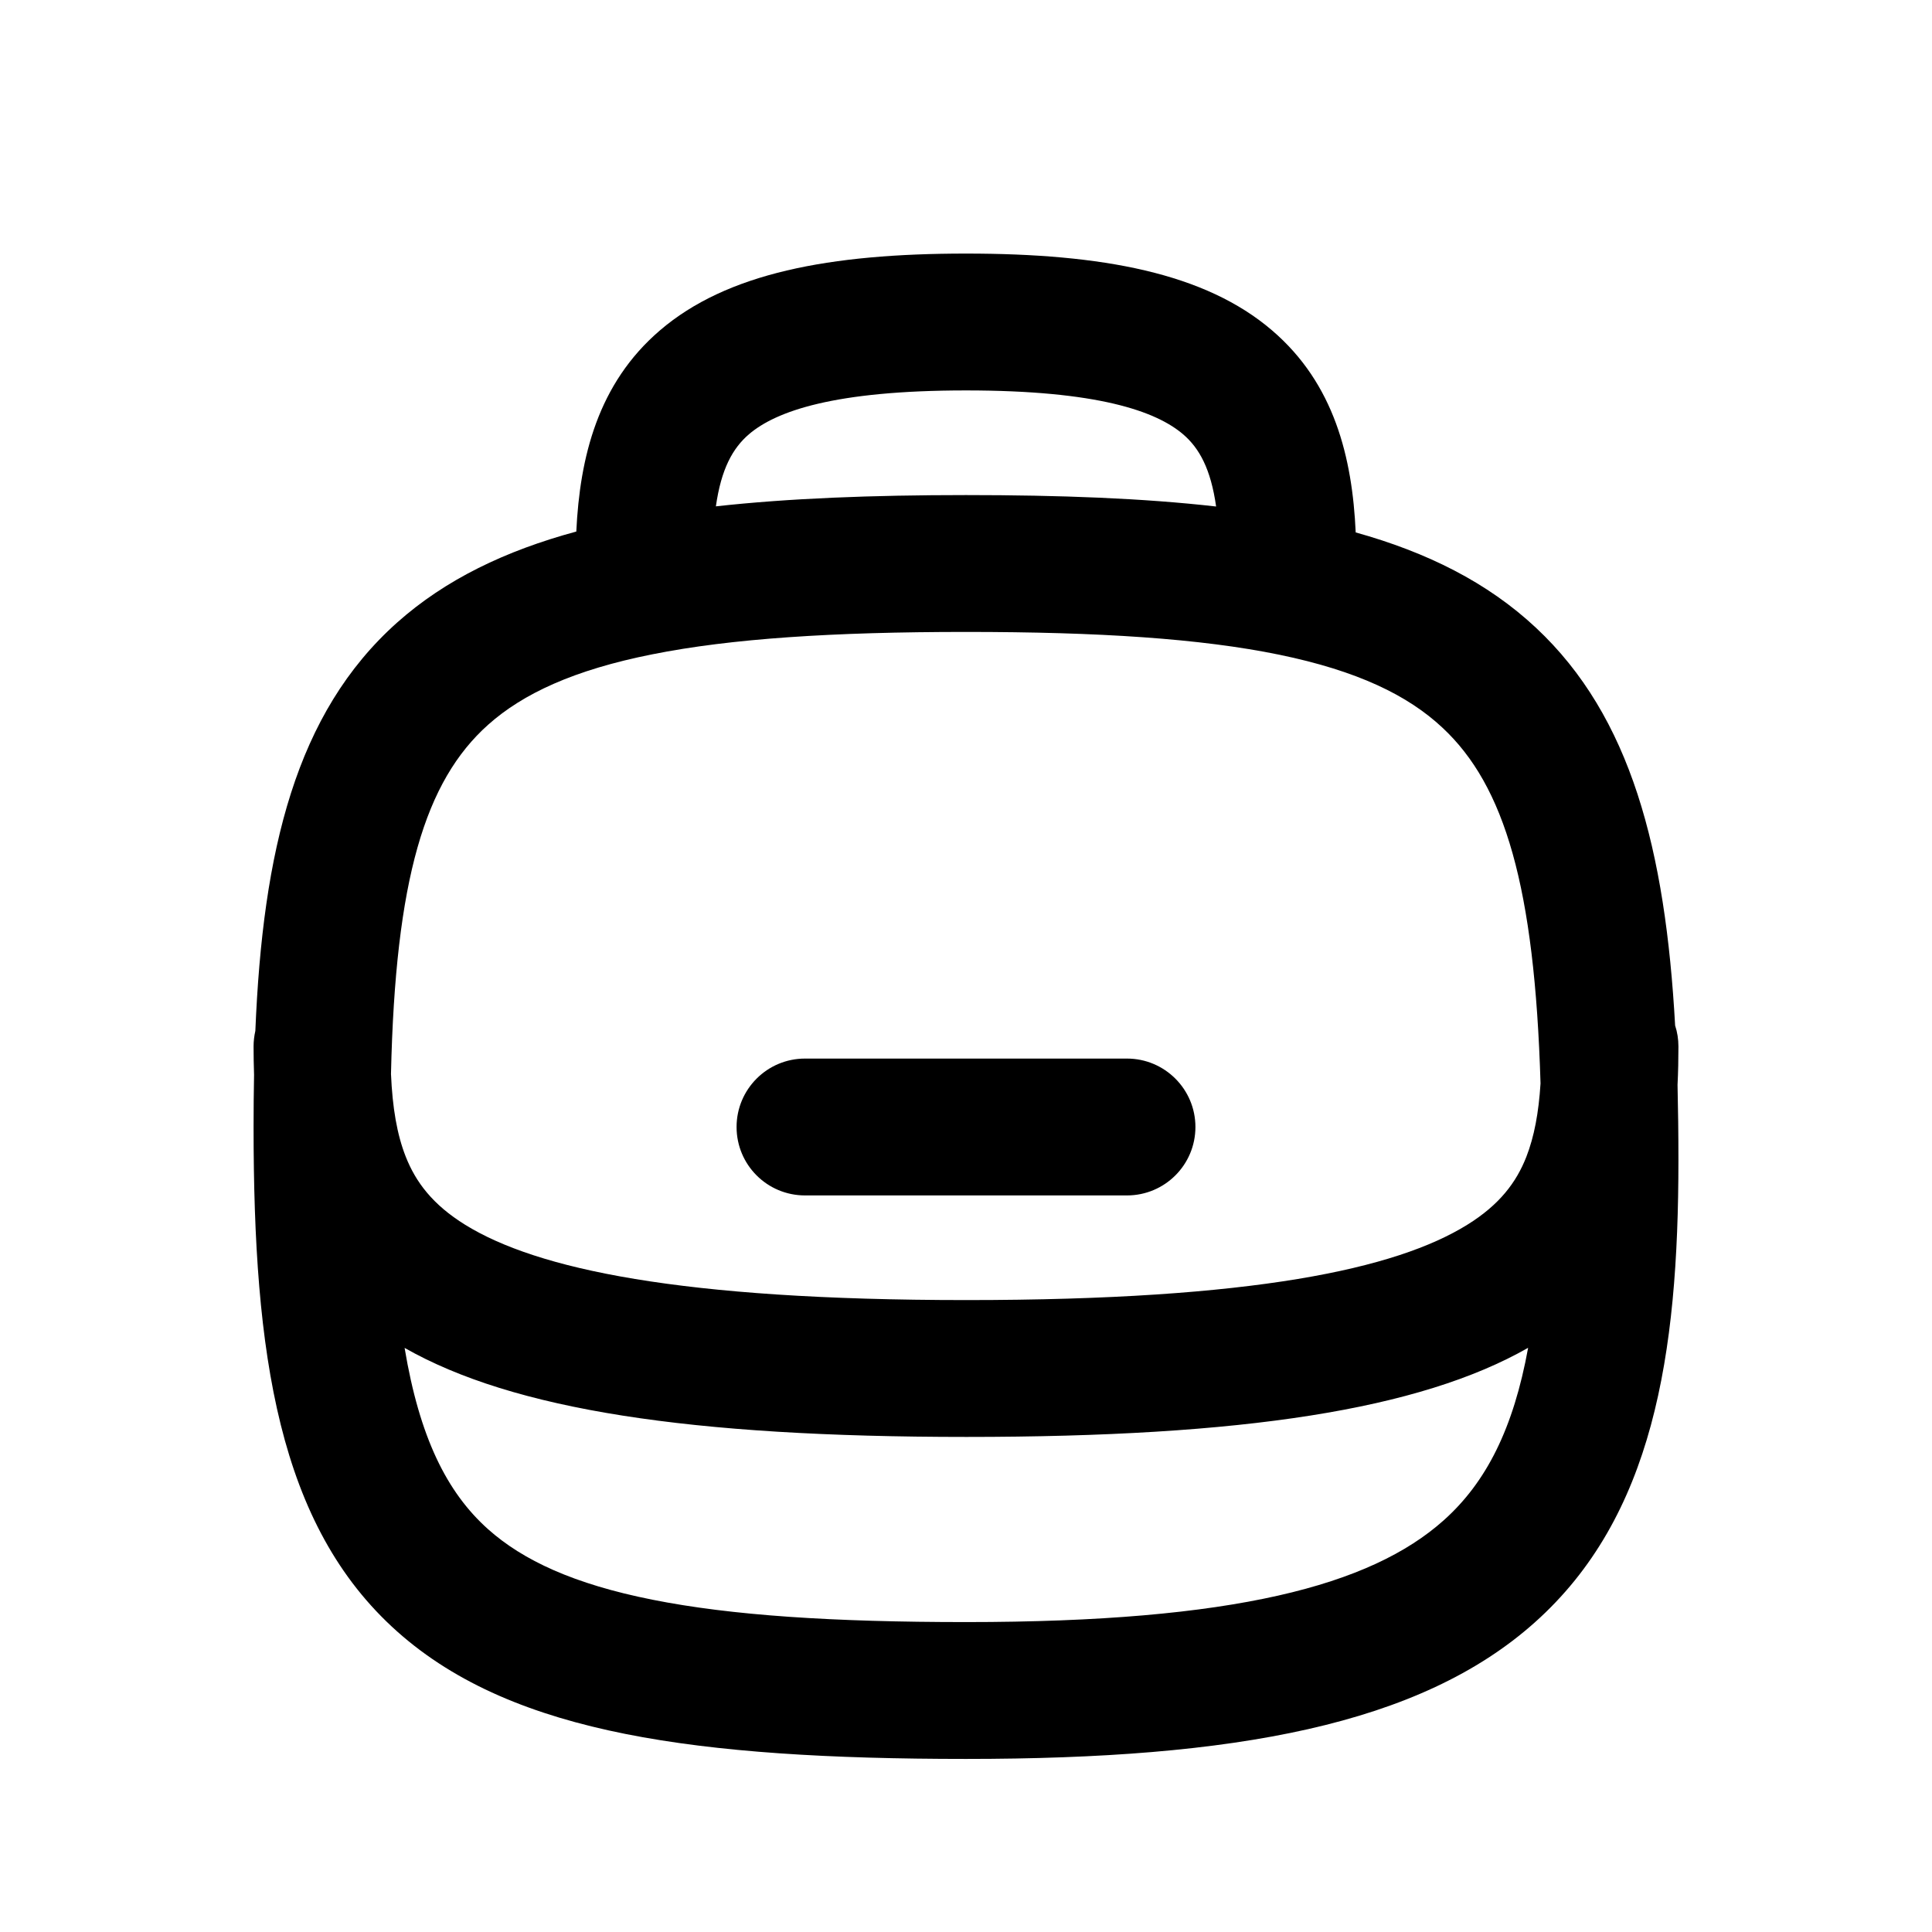<svg width="24" height="24" viewBox="0 0 24 24" fill="none" xmlns="http://www.w3.org/2000/svg">
<path fill-rule="evenodd" clip-rule="evenodd" d="M8.893 6.29C8.959 5.825 9.102 5.568 9.303 5.395C9.638 5.108 10.363 4.85 12 4.85C13.637 4.85 14.361 5.108 14.697 5.395C14.899 5.568 15.041 5.826 15.107 6.292C14.201 6.189 13.168 6.15 12 6.15C10.83 6.15 9.798 6.19 8.893 6.29ZM7.159 6.603C7.203 5.678 7.427 4.765 8.197 4.105C9.028 3.392 10.304 3.15 12 3.15C13.696 3.15 14.972 3.392 15.803 4.105C16.576 4.767 16.799 5.685 16.841 6.614C17.727 6.861 18.477 7.234 19.08 7.798C20.261 8.902 20.688 10.559 20.809 12.739C20.836 12.821 20.85 12.909 20.85 13C20.85 13.158 20.847 13.317 20.839 13.477C20.846 13.779 20.85 14.091 20.85 14.412C20.85 16.847 20.532 18.845 19.066 20.154C17.639 21.429 15.337 21.85 12 21.85C10.315 21.85 8.916 21.768 7.771 21.54C6.622 21.311 5.67 20.923 4.935 20.268C3.455 18.95 3.15 16.822 3.15 14C3.15 13.78 3.152 13.564 3.156 13.352C3.152 13.234 3.15 13.117 3.15 13C3.15 12.933 3.158 12.868 3.172 12.806C3.264 10.572 3.672 8.857 4.935 7.732C5.535 7.198 6.28 6.841 7.159 6.603ZM4.857 13.341C4.911 10.919 5.28 9.702 6.065 9.002C6.496 8.618 7.128 8.322 8.104 8.128C9.084 7.932 10.351 7.85 12 7.85C13.649 7.85 14.914 7.932 15.891 8.133C16.862 8.333 17.489 8.637 17.919 9.04C18.692 9.761 19.064 11.015 19.137 13.459C19.114 13.825 19.058 14.121 18.961 14.37C18.837 14.687 18.628 14.966 18.226 15.215C17.343 15.763 15.569 16.15 12.006 16.15C8.443 16.15 6.665 15.763 5.779 15.215C5.375 14.965 5.165 14.685 5.04 14.368C4.932 14.094 4.875 13.762 4.857 13.341ZM18.983 16.743C18.801 17.742 18.465 18.412 17.934 18.886C17.027 19.696 15.329 20.15 12 20.15C10.351 20.15 9.084 20.068 8.104 19.872C7.128 19.678 6.496 19.382 6.065 18.998C5.548 18.537 5.211 17.851 5.026 16.744C6.376 17.512 8.568 17.85 12.006 17.85C15.445 17.85 17.636 17.511 18.983 16.743ZM9.15 14C9.15 13.531 9.53 13.15 10 13.15H14C14.469 13.15 14.85 13.531 14.85 14C14.85 14.47 14.469 14.85 14 14.85L10 14.85C9.53 14.85 9.15 14.47 9.15 14Z" fill="currentColor"/>
</svg>
